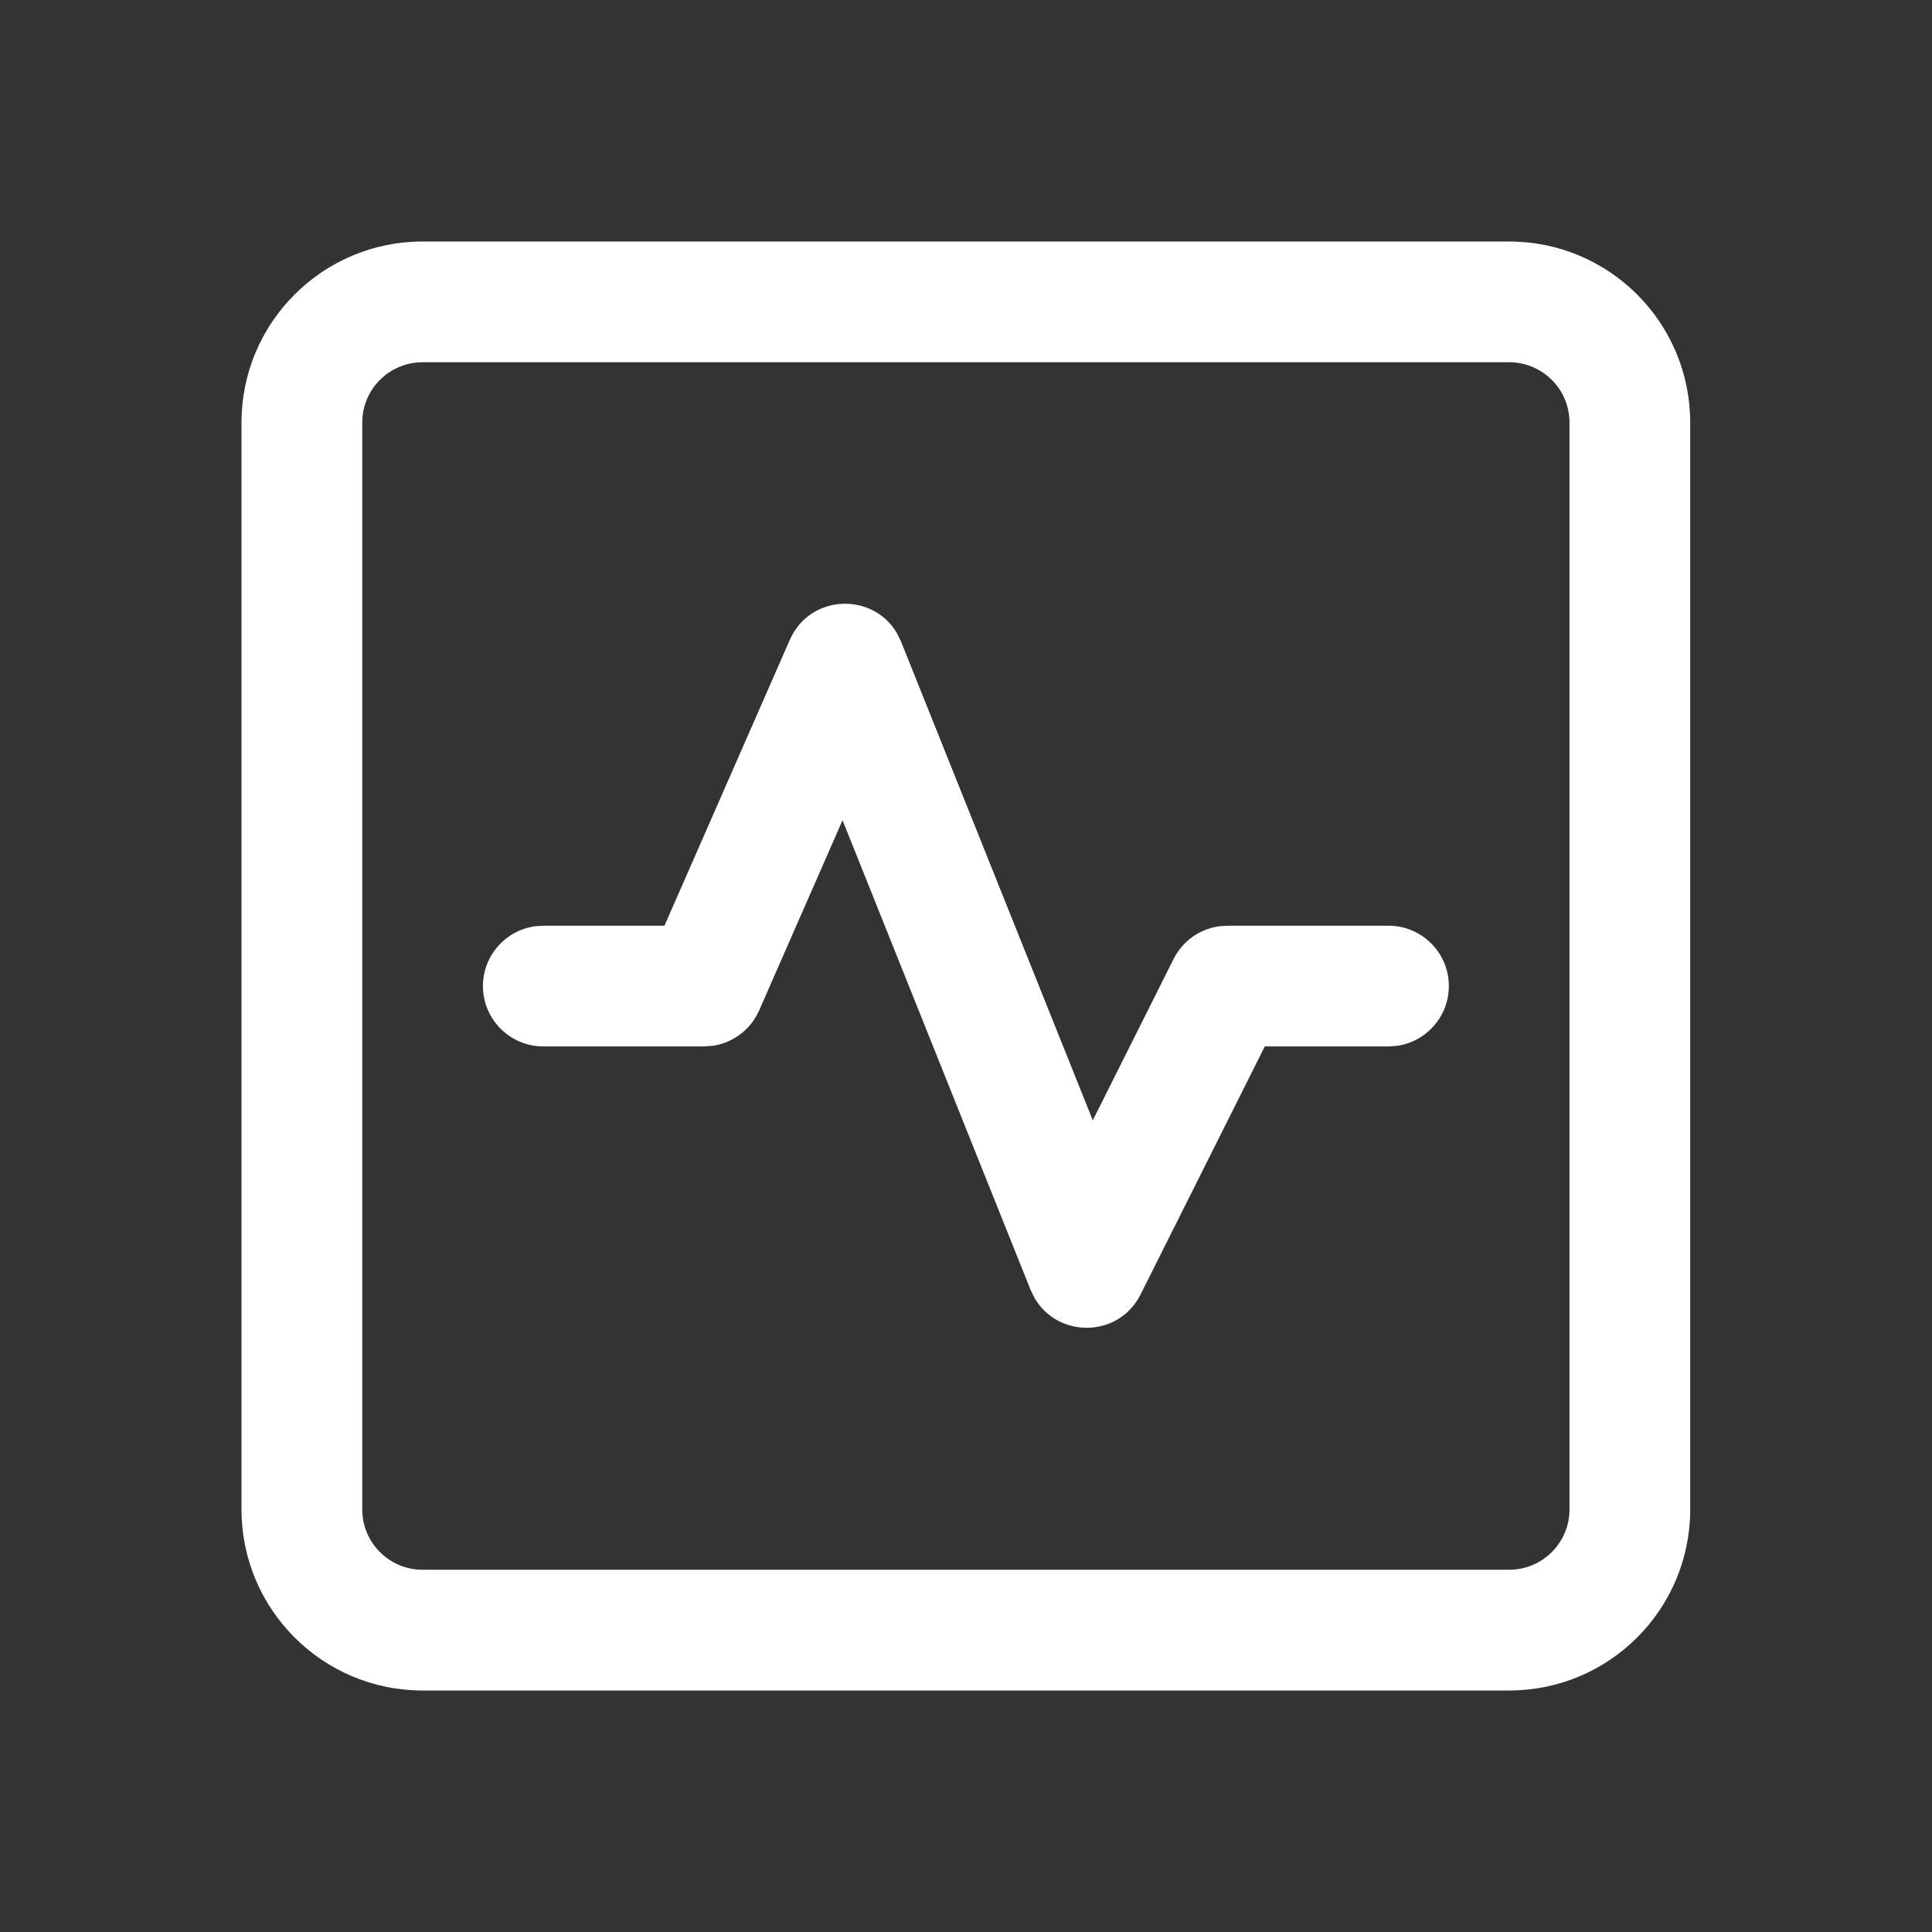 <svg width="40" height="40" viewBox="0 0 40 40" fill="none" xmlns="http://www.w3.org/2000/svg">
<rect x="0" y="0" width="40" height="40" fill="#333333" stroke="none"/>
<path d="M31.245 5C33.316 5 34.994 6.679 34.994 8.75V31.25C34.994 33.321 33.316 35 31.245 35H8.75C6.679 35 5 33.321 5 31.25V8.75C5 6.679 6.679 5 8.75 5H31.245ZM31.245 7.5H8.75C8.059 7.5 7.5 8.059 7.5 8.75V31.25C7.5 31.941 8.059 32.5 8.75 32.5H31.245C31.935 32.5 32.495 31.941 32.495 31.25V8.75C32.495 8.059 31.935 7.5 31.245 7.5ZM13.757 19.166L16.352 13.248C16.77 12.293 18.078 12.257 18.573 13.114L18.656 13.285L22.625 23.195L24.297 19.856C24.482 19.486 24.836 19.235 25.239 19.178L25.414 19.166H28.747C29.437 19.166 29.997 19.725 29.997 20.415C29.997 21.048 29.526 21.571 28.917 21.654L28.747 21.665H26.186L23.615 26.799C23.161 27.707 21.899 27.709 21.418 26.871L21.337 26.705L17.444 16.982L15.719 20.917C15.544 21.315 15.179 21.589 14.758 21.652L14.574 21.665H11.249C10.559 21.665 9.999 21.106 9.999 20.415C9.999 19.783 10.47 19.26 11.08 19.177L11.249 19.166H13.757Z" fill="white"/>
</svg>
